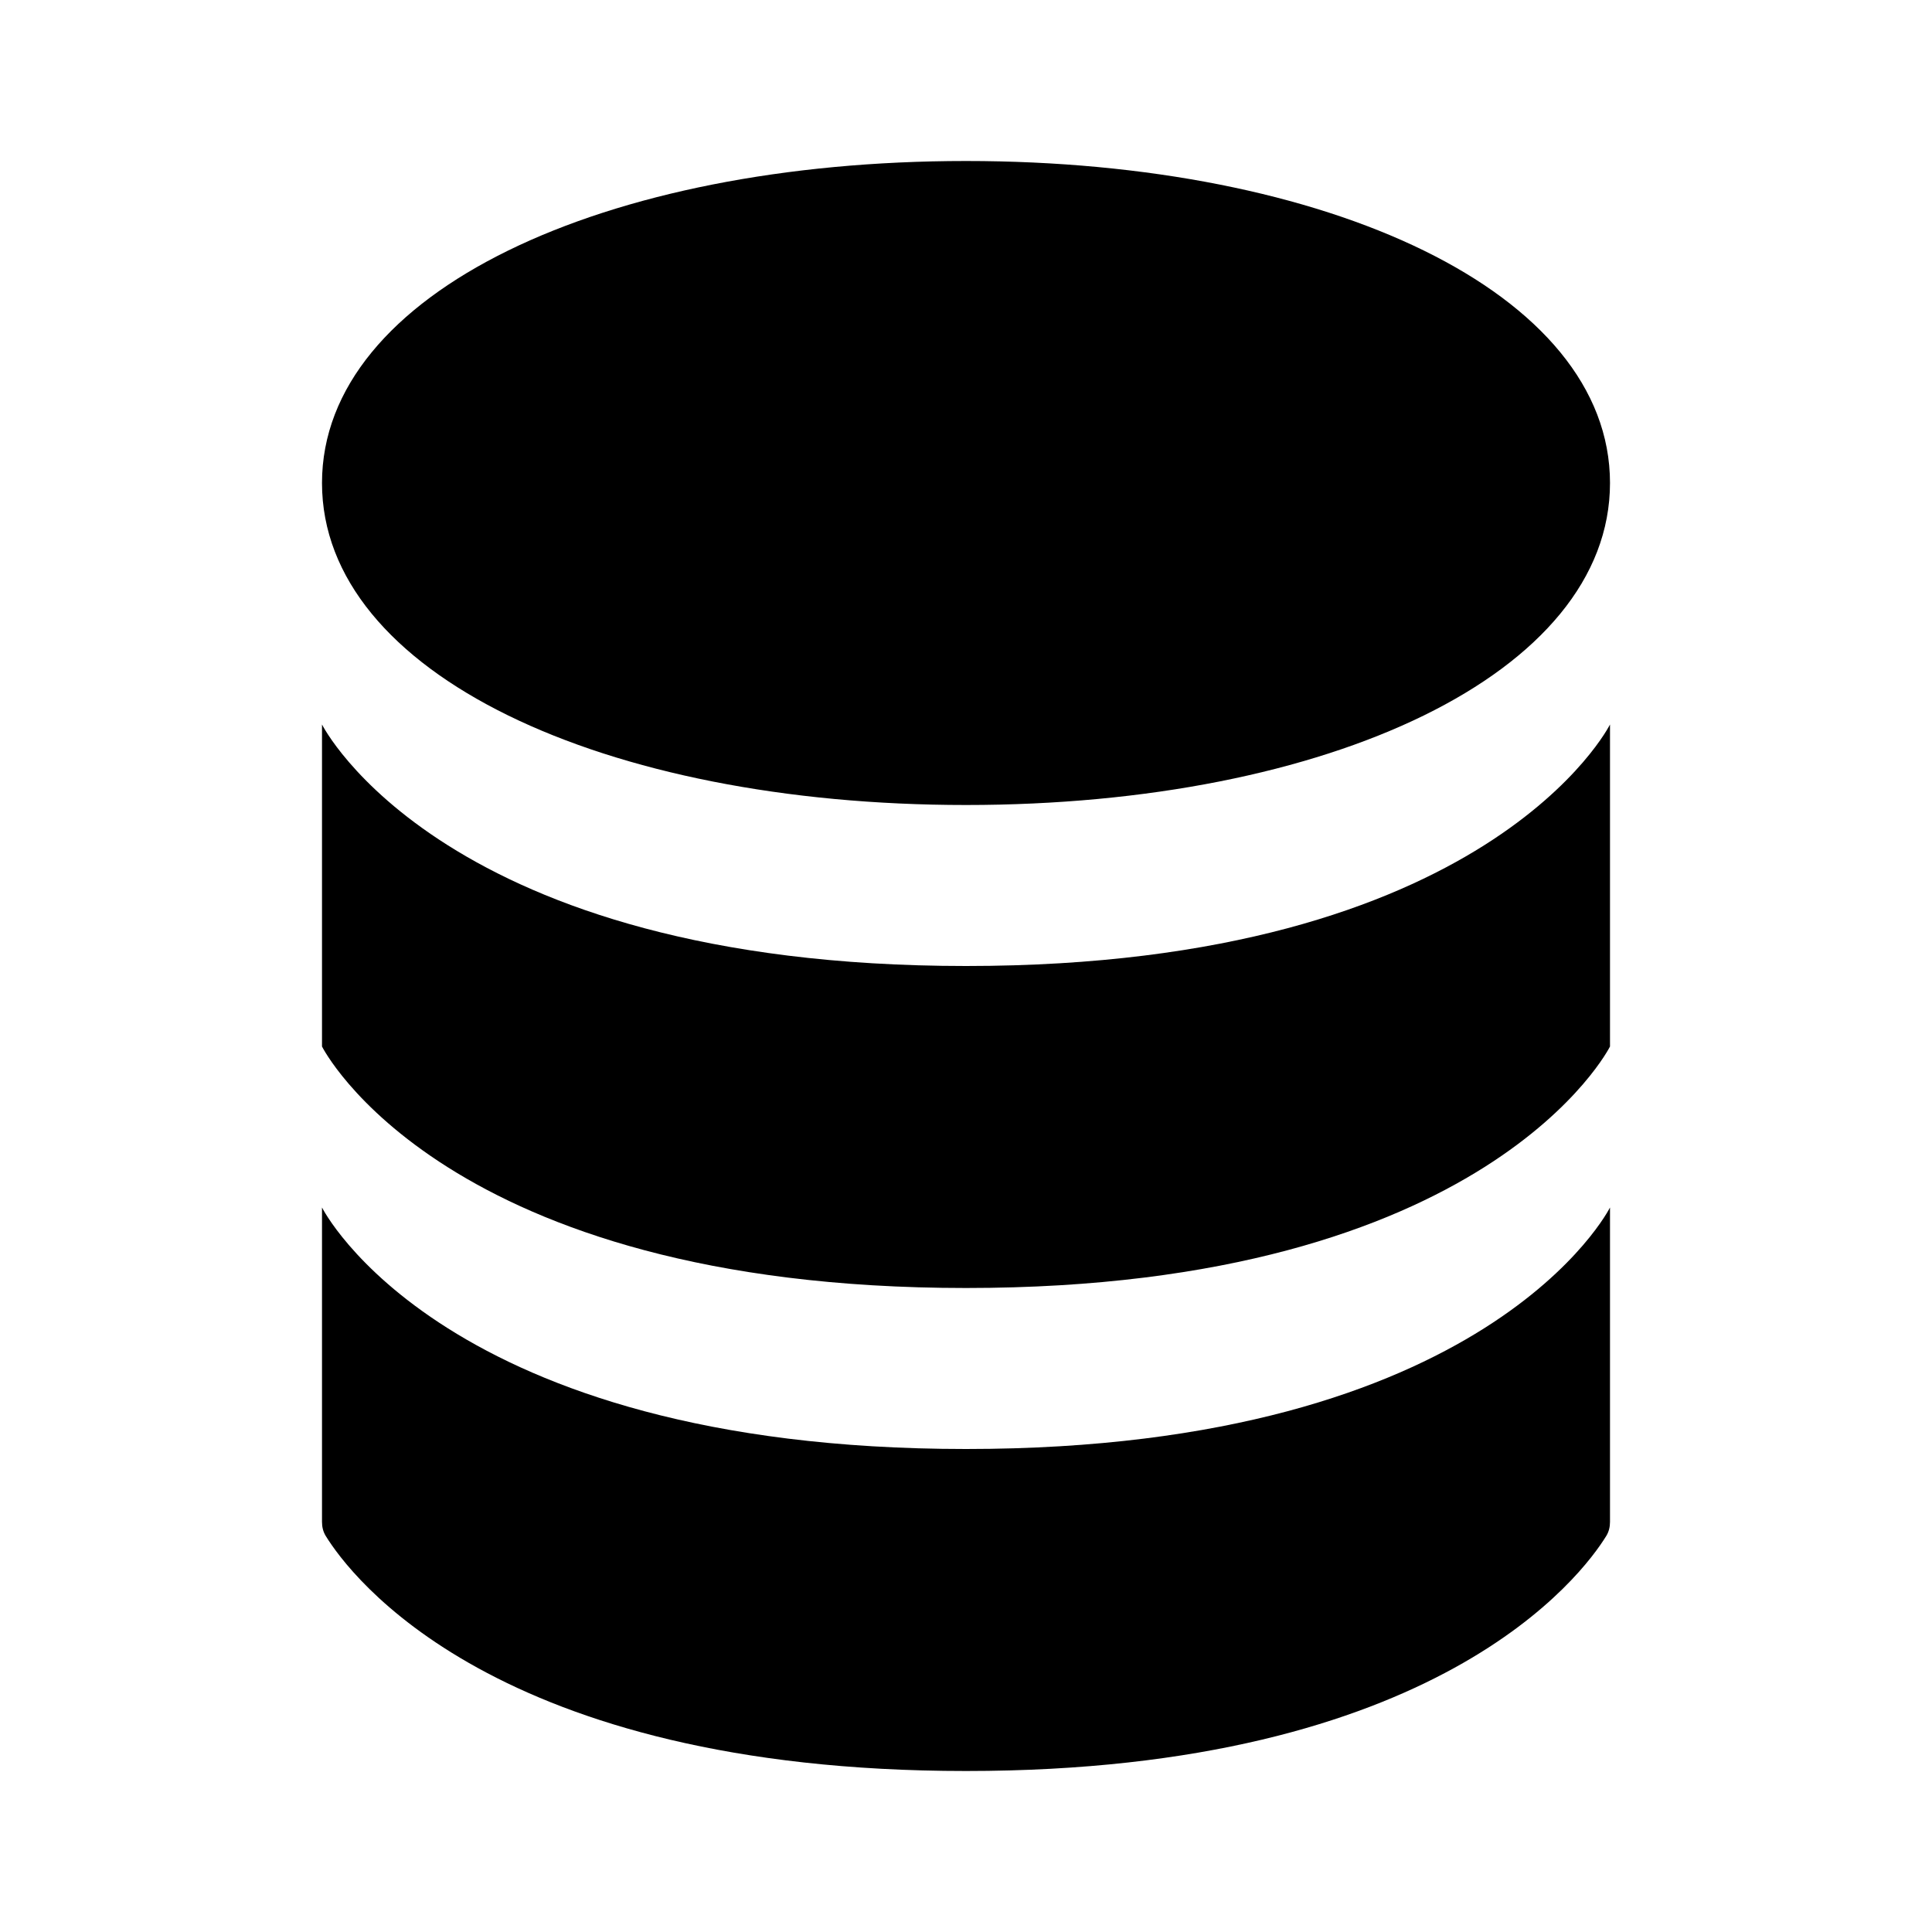 <svg width="24" height="24" viewBox="0 0 24 24" fill="none" xmlns="http://www.w3.org/2000/svg">
<g clip-path="url(#clip0_11380_43546)">
<path d="M20 6C20 8.367 16.5 10 12 10C7.5 10 4 8.367 4 6C4 3.633 7.5 2 12 2C16.5 2 20 3.633 20 6ZM4 9V13C4 13 5.5 16 12 16C18.5 16 20 13 20 13V9C20 9 18.5 12 12 12C5.5 12 4 9 4 9ZM4 15V18.906C4 18.968 4.014 19.028 4.047 19.081C4.342 19.56 6.137 22 12 22C17.863 22 19.658 19.56 19.953 19.081C19.986 19.028 20 18.968 20 18.906V15C20 15 18.5 18 12 18C5.5 18 4 15 4 15Z" fill="black"/>
</g>
<defs>
<clipPath id="clip0_11380_43546">
<rect width="24" height="24" fill="white"/>
</clipPath>
</defs>
</svg>
